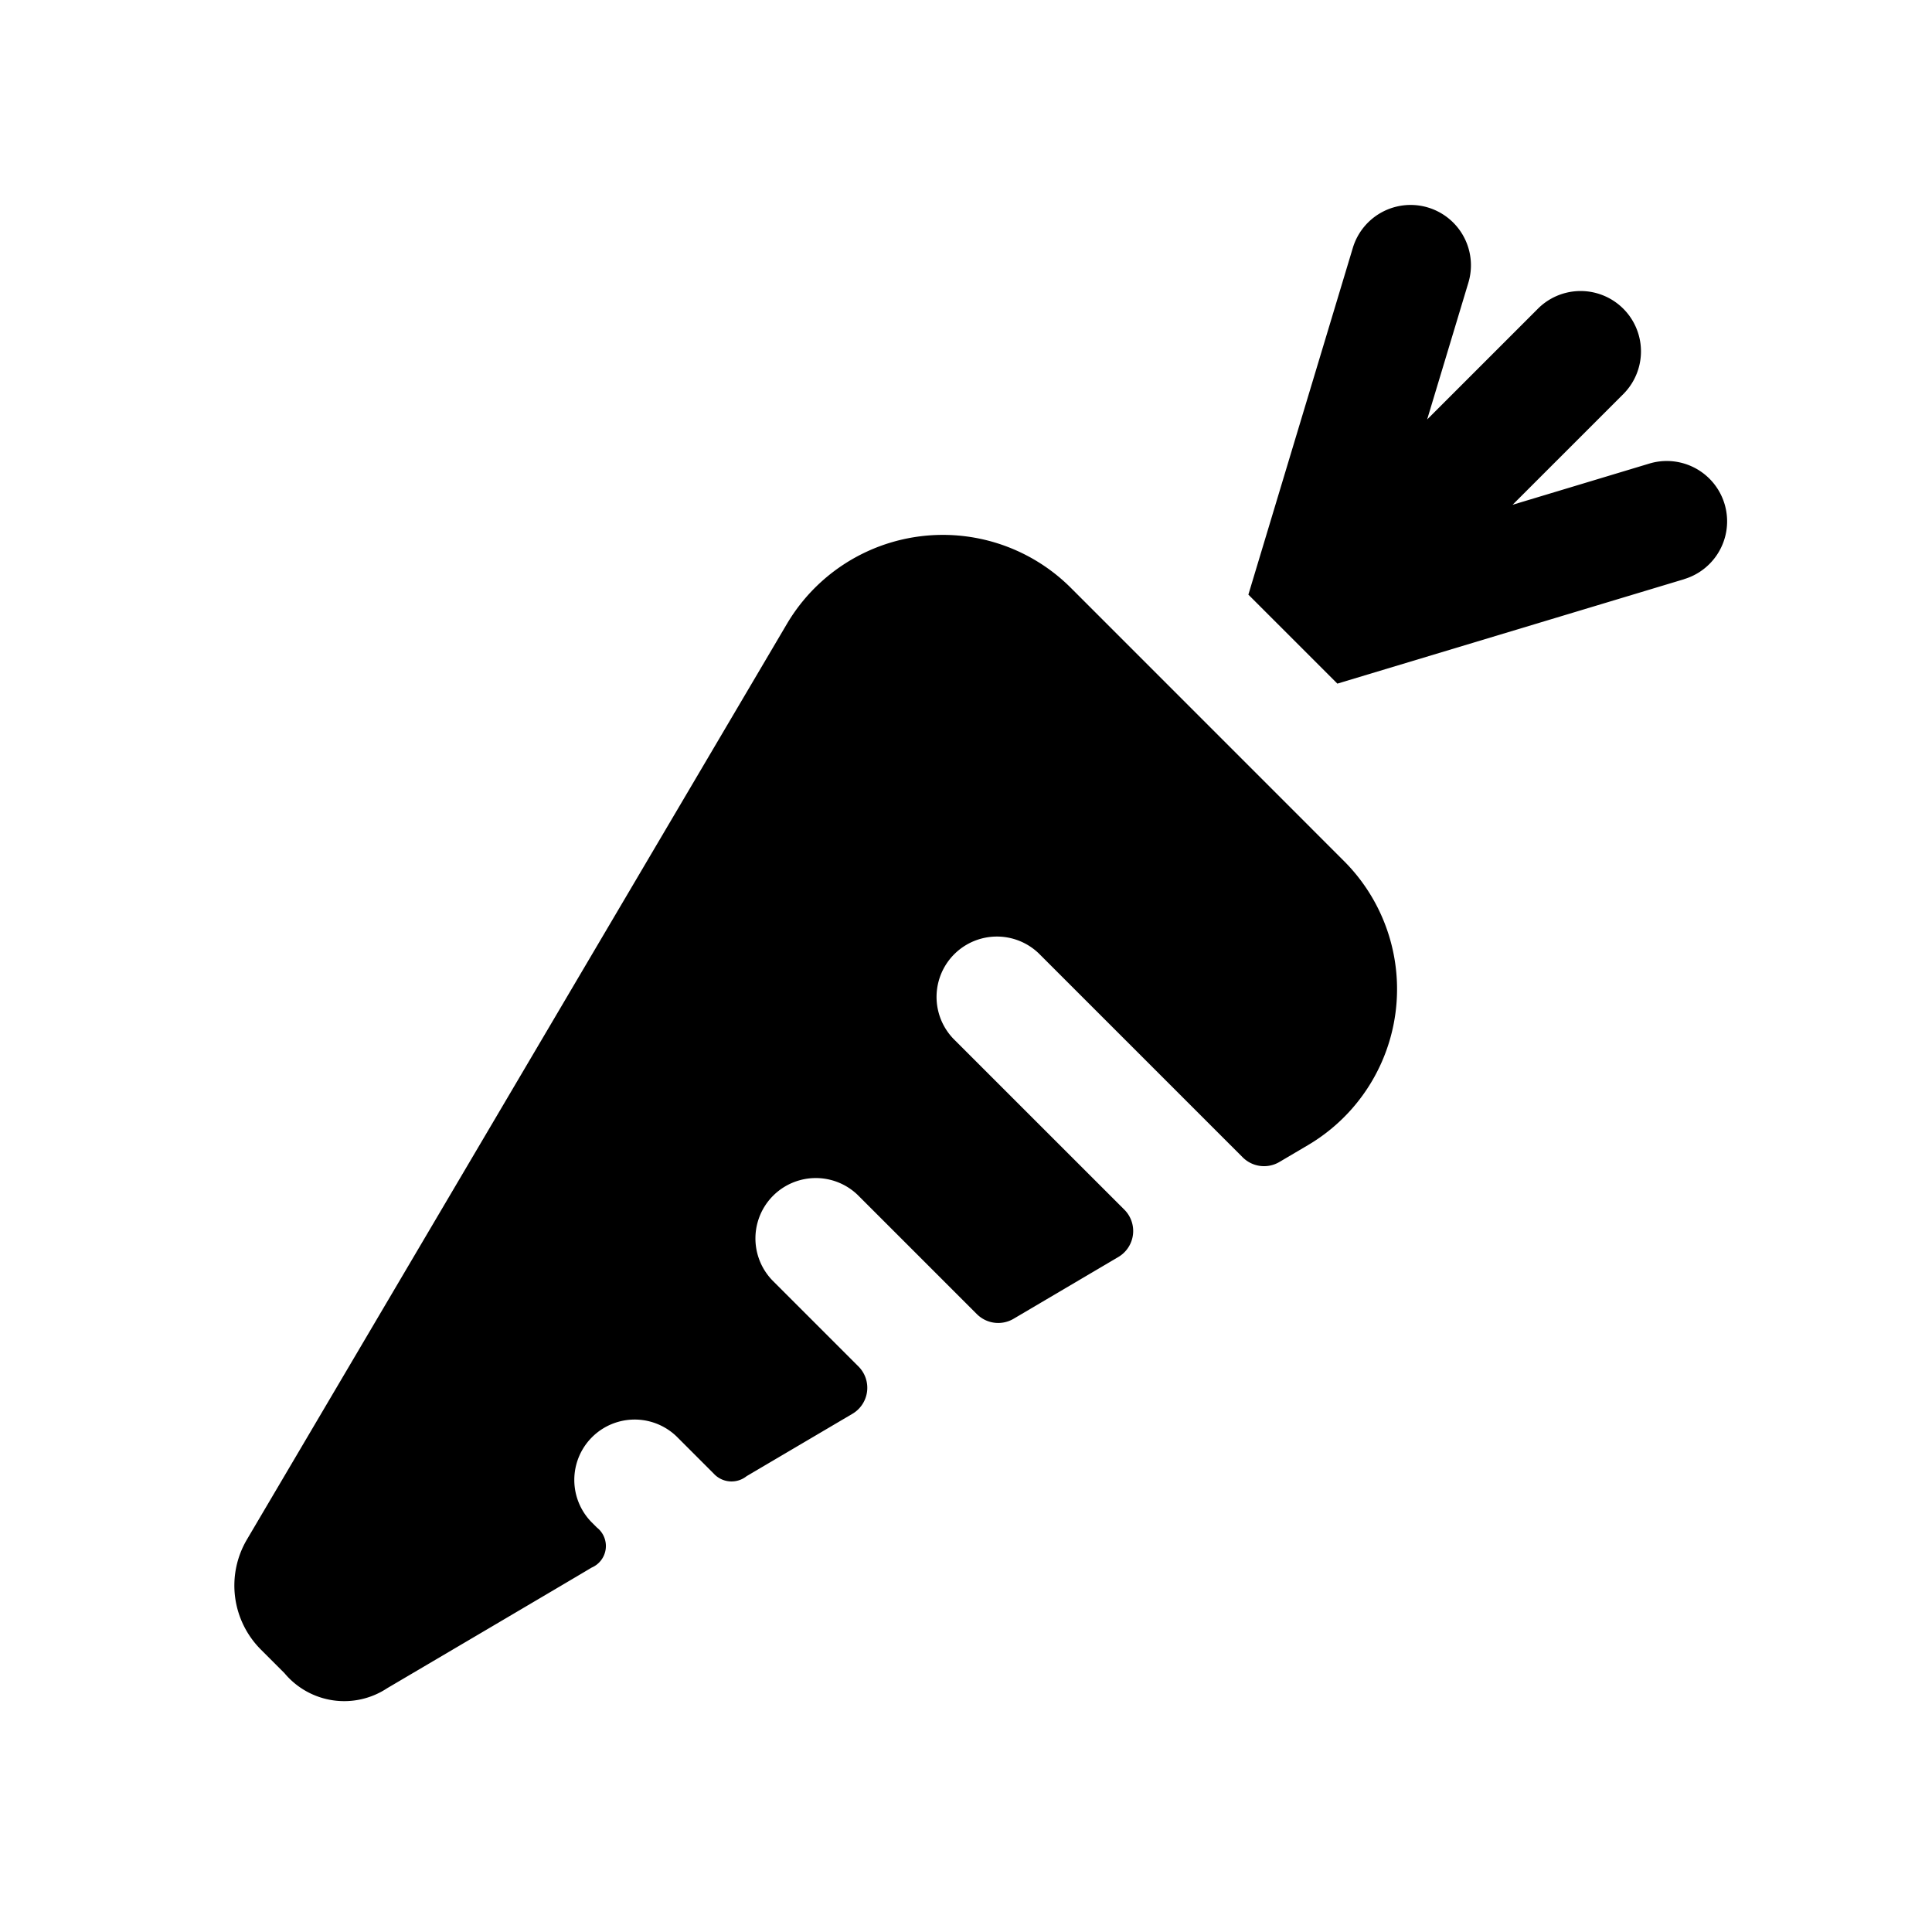 <svg id="glyphicons-basic" xmlns="http://www.w3.org/2000/svg" viewBox="0 0 32 32">
  <path id="carrot" d="M27.895,9.593,22.151,11.323,20.677,9.849l1.73-5.743a.999.999,0,1,1,1.914.576l-.683,2.266,1.847-1.847a1.0 1,0,0,1,1.414,1.414L25.053,8.361l2.266-.683a.999.999,0,1,1,.576,1.914ZM9.793,25.207A1.0 1,0,0,1,11.207,23.793l.613.613a.4.4,0,0,0,.546.044L14.119,23.417a.5.5,0,0,0,.1-.784L12.793,21.207A1.0 1,0,0,1,14.207,19.793L16.18,21.766a.5.5,0,0,0,.608.077l1.735-1.023a.5.5,0,0,0,.1-.784L15.793,17.207A1.0 1,0,0,1,17.207,15.793l3.376,3.376a.5.5,0,0,0,.608.077l.473-.279a3,3,0,0,0,.597-4.705L17.738,9.738a3,3,0,0,0-4.705.597L4.09,25.499a1.5,1.5,0,0,0,.231,1.823l.39.39a1.289,1.289,0,0,0,1.702.25S9.574,26.101,9.798,25.965a.389.389,0,0,0,.089-.664Z"/>
</svg>
